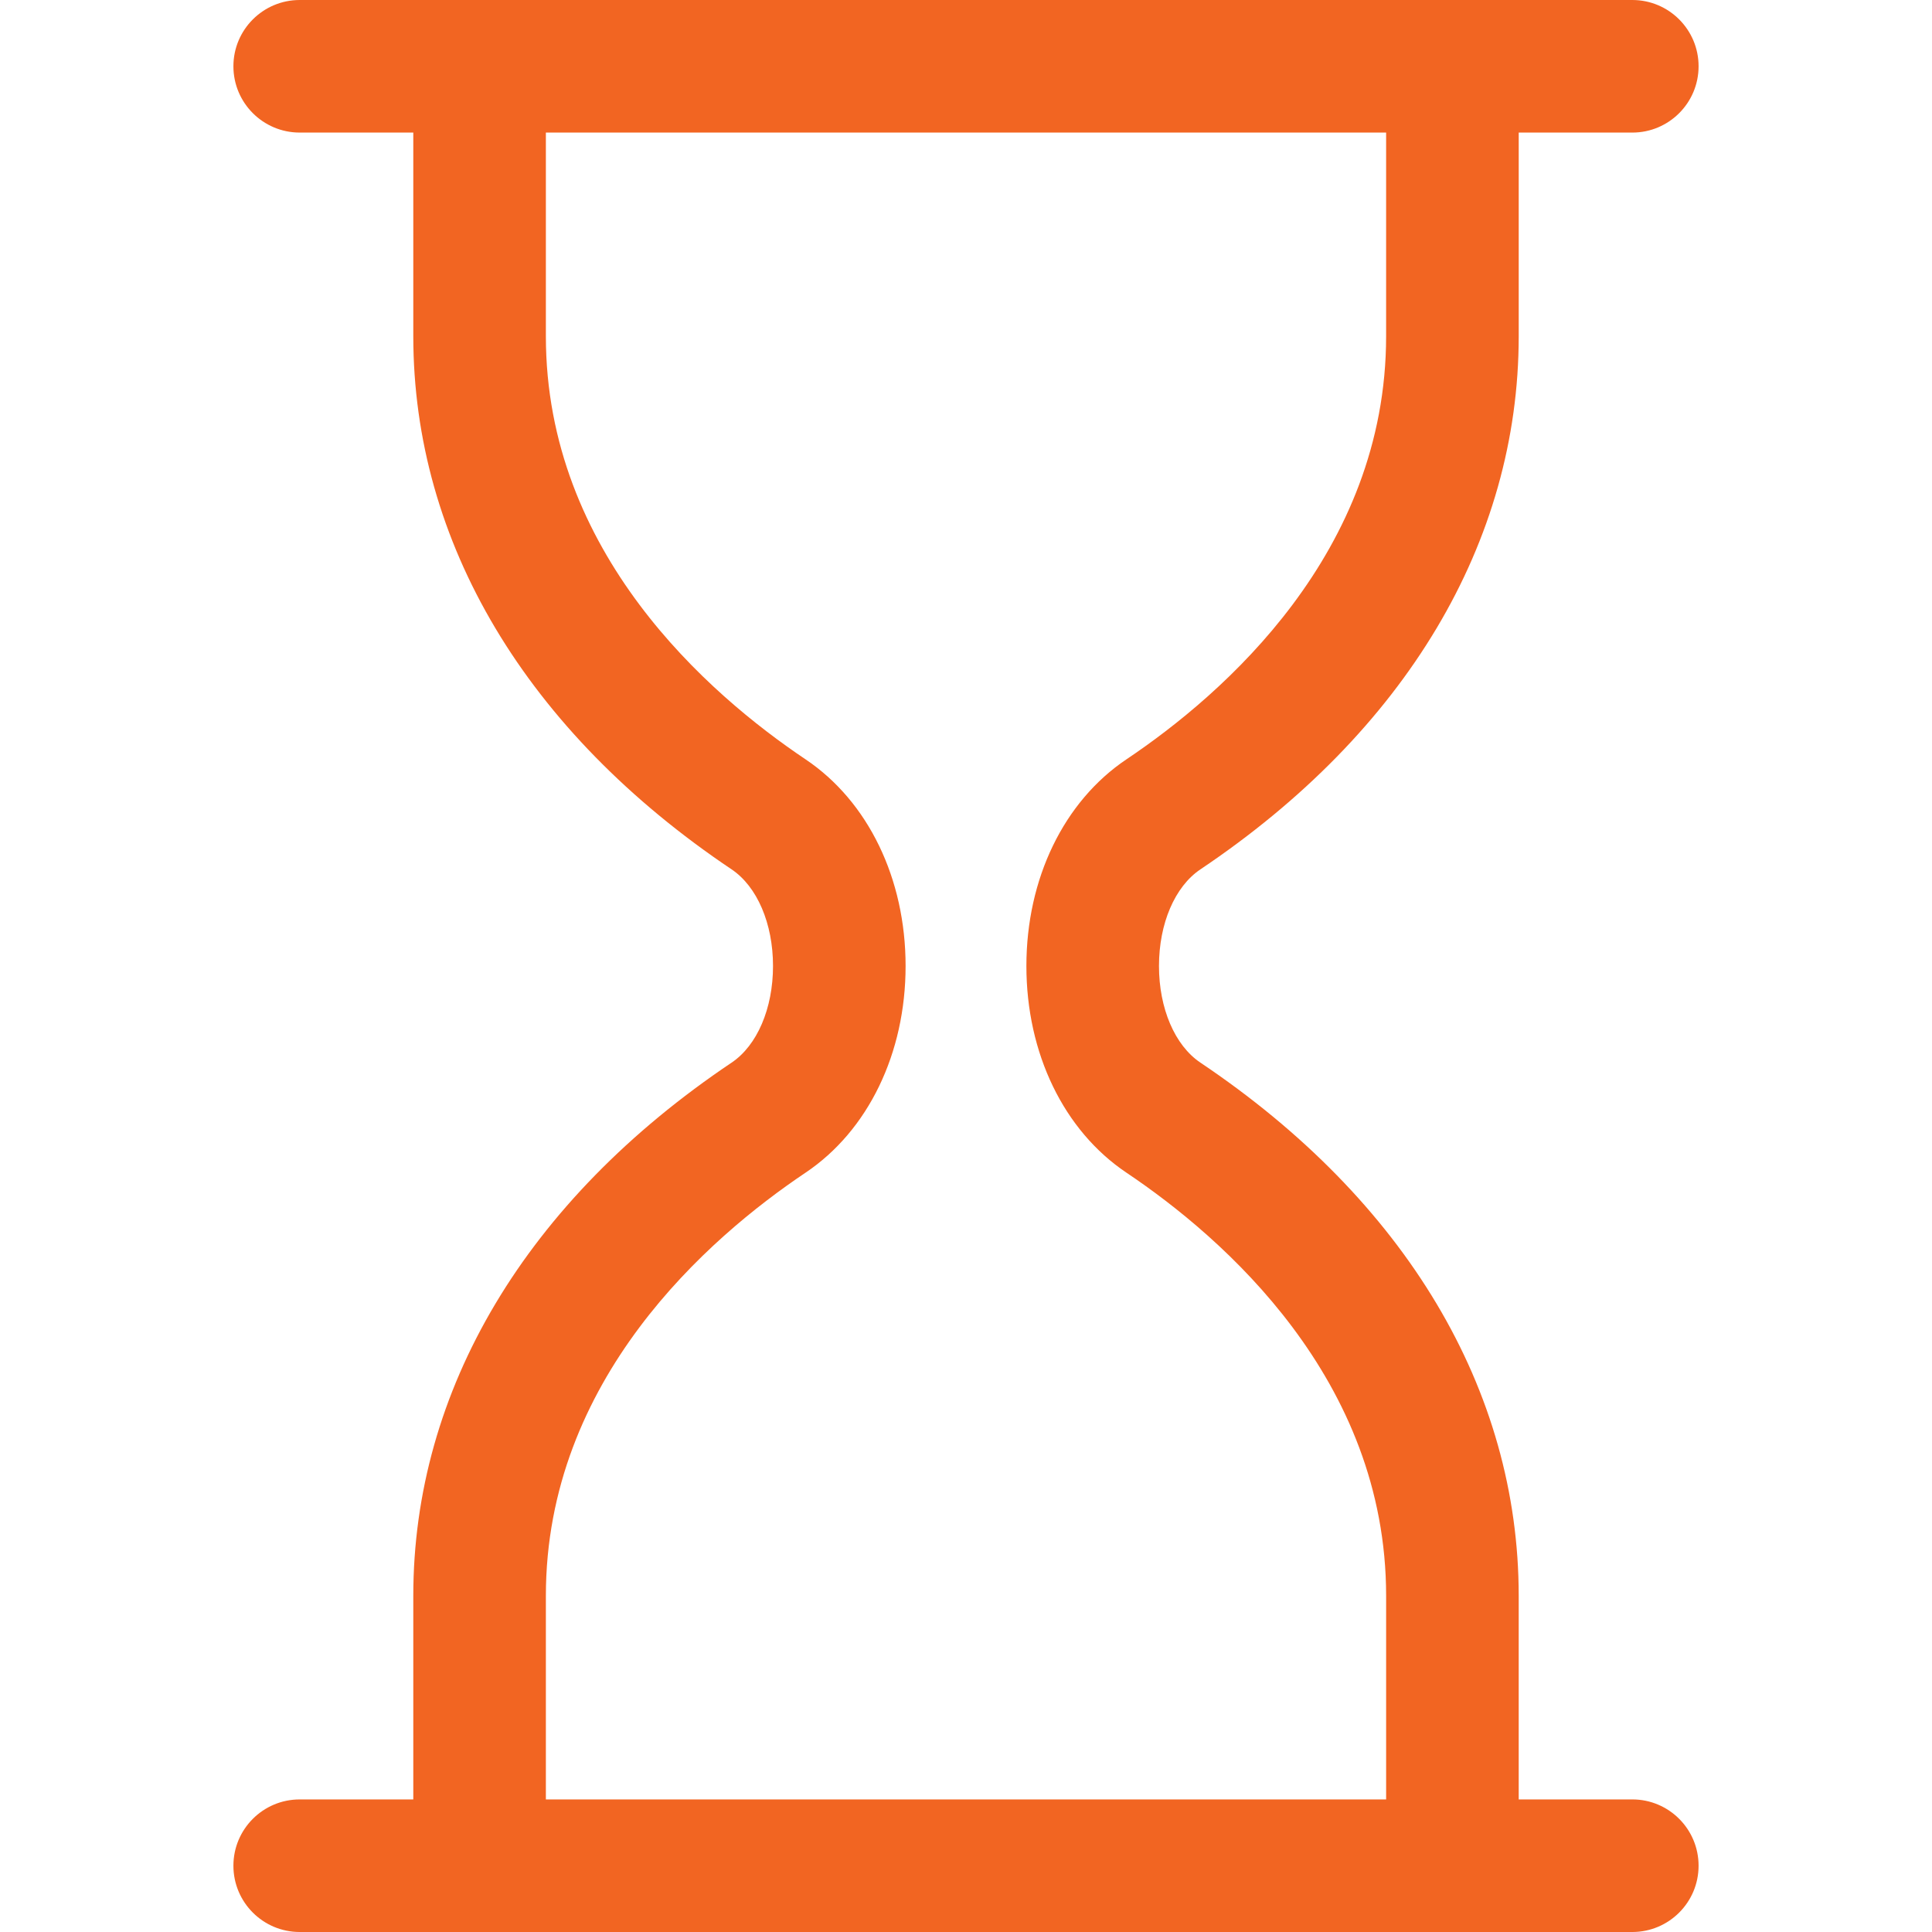 <?xml version="1.0" encoding="iso-8859-1"?>
<!-- Generator: Adobe Illustrator 18.0.0, SVG Export Plug-In . SVG Version: 6.00 Build 0)  -->
<!DOCTYPE svg PUBLIC "-//W3C//DTD SVG 1.1//EN" "http://www.w3.org/Graphics/SVG/1.1/DTD/svg11.dtd">
<svg version="1.1" id="Capa_1" xmlns="http://www.w3.org/2000/svg" xmlns:xlink="http://www.w3.org/1999/xlink" x="0px" y="0px"
	 viewBox="0 0 297 297" style="enable-background:new 0 0 297 297;" xml:space="preserve">
<path style="fill:#f26522" d="M250.929,276.619h-17.463v-31.301c0-31.668-17.379-60.777-48.936-81.967c-3.924-2.635-6.363-8.324-6.363-14.852
	s2.439-12.215,6.365-14.852c31.555-21.188,48.934-50.297,48.936-81.965V20.381h17.461c5.627,0,10.189-4.562,10.189-10.191
	C261.118,4.561,256.556,0,250.929,0H46.071c-5.627,0-10.19,4.561-10.19,10.189c0,5.629,4.563,10.191,10.19,10.191h17.463v31.303
	c0,31.668,17.377,60.777,48.936,81.965c3.924,2.637,6.363,8.324,6.363,14.852c0,6.529-2.439,12.217-6.365,14.854
	c-31.557,21.188-48.934,50.297-48.934,81.965v31.301H46.071c-5.627,0-10.19,4.563-10.19,10.191c0,5.629,4.563,10.19,10.19,10.19
	h204.857c5.627,0,10.189-4.56,10.189-10.19C261.118,281.182,256.556,276.619,250.929,276.619z M83.915,245.318
	c0-33.275,25.006-55.035,39.914-65.043c9.633-6.467,15.385-18.346,15.385-31.775c0-13.428-5.752-25.307-15.385-31.773
	c-14.908-10.008-39.914-31.768-39.914-65.043V20.381h129.17l-0.002,31.303c0,33.275-25.006,55.035-39.912,65.041
	c-9.635,6.469-15.387,18.348-15.387,31.775c0,13.43,5.752,25.307,15.385,31.775c14.908,10.008,39.914,31.768,39.916,65.043v31.301
	H83.915V245.318z"/>
<g>
</g>
<g>
</g>
<g>
</g>
<g>
</g>
<g>
</g>
<g>
</g>
<g>
</g>
<g>
</g>
<g>
</g>
<g>
</g>
<g>
</g>
<g>
</g>
<g>
</g>
<g>
</g>
<g>
</g>
</svg>
